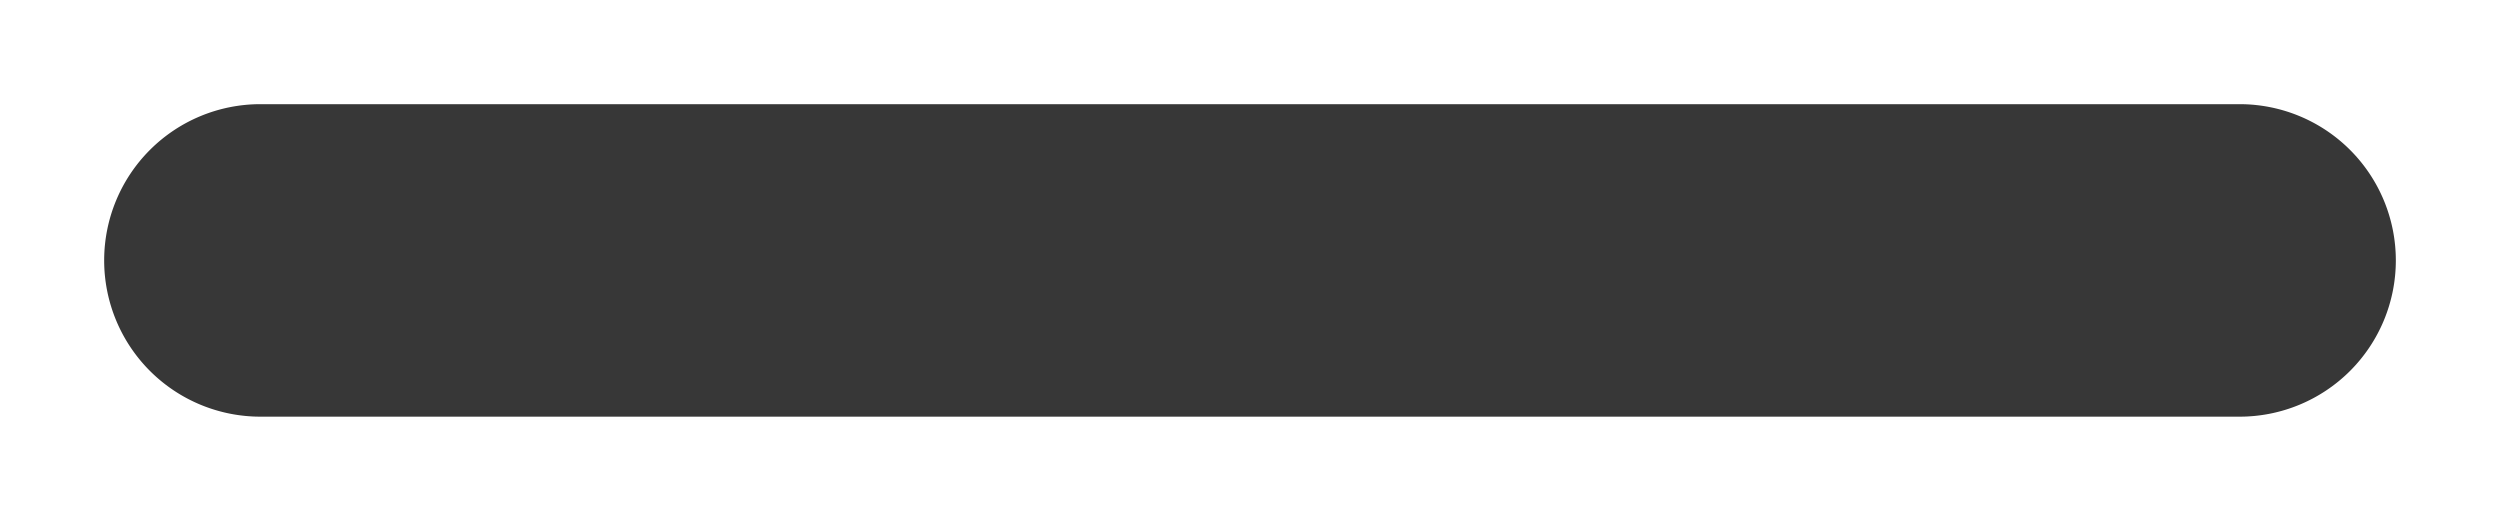 ﻿<?xml version="1.0" encoding="utf-8"?>
<svg version="1.1" xmlns:xlink="http://www.w3.org/1999/xlink" width="24px" height="5px" xmlns="http://www.w3.org/2000/svg">
  <g transform="matrix(1 0 0 1 -16 -62 )">
    <path d="M 17 64.5  A 1.5 1.5 0 0 1 18.5 63 L 37.5 63  A 1.5 1.5 0 0 1 39 64.5 A 1.5 1.5 0 0 1 37.5 66 L 18.5 66  A 1.5 1.5 0 0 1 17 64.5 Z " fill-rule="nonzero" fill="#373737" stroke="none" />
  </g>
</svg>